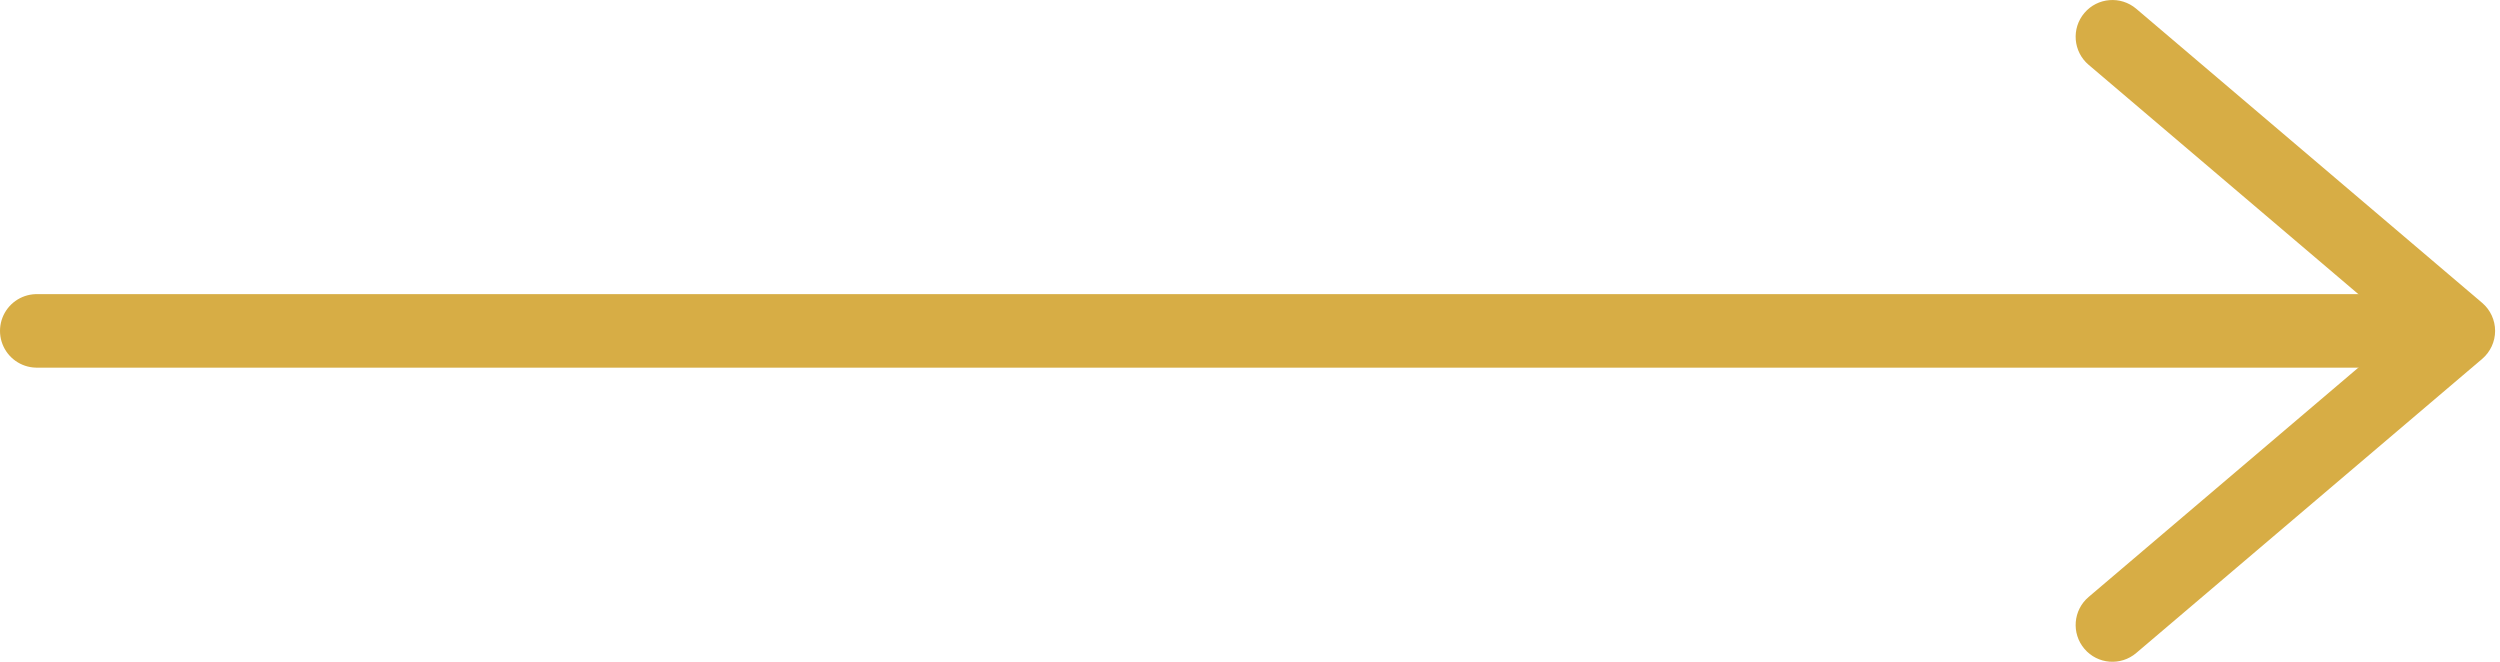 <svg width="68" height="18" viewBox="0 0 68 18" fill="none" xmlns="http://www.w3.org/2000/svg">
<path d="M66.867 9L67.515 9.762C67.738 9.572 67.867 9.293 67.867 9C67.867 8.707 67.738 8.428 67.515 8.238L66.867 9ZM56.81 16.238C56.389 16.596 56.338 17.227 56.696 17.648C57.053 18.069 57.684 18.12 58.105 17.762L56.81 16.238ZM58.105 0.238C57.684 -0.119 57.053 -0.068 56.696 0.352C56.338 0.773 56.389 1.404 56.81 1.762L58.105 0.238ZM66.219 8.238L56.81 16.238L58.105 17.762L67.515 9.762L66.219 8.238ZM56.81 1.762L66.219 9.762L67.515 8.238L58.105 0.238L56.81 1.762Z" fill="#D7AD45"/>
<path d="M65.926 9H1" stroke="#D7AD45" stroke-width="2" stroke-linecap="round"/>
</svg>
